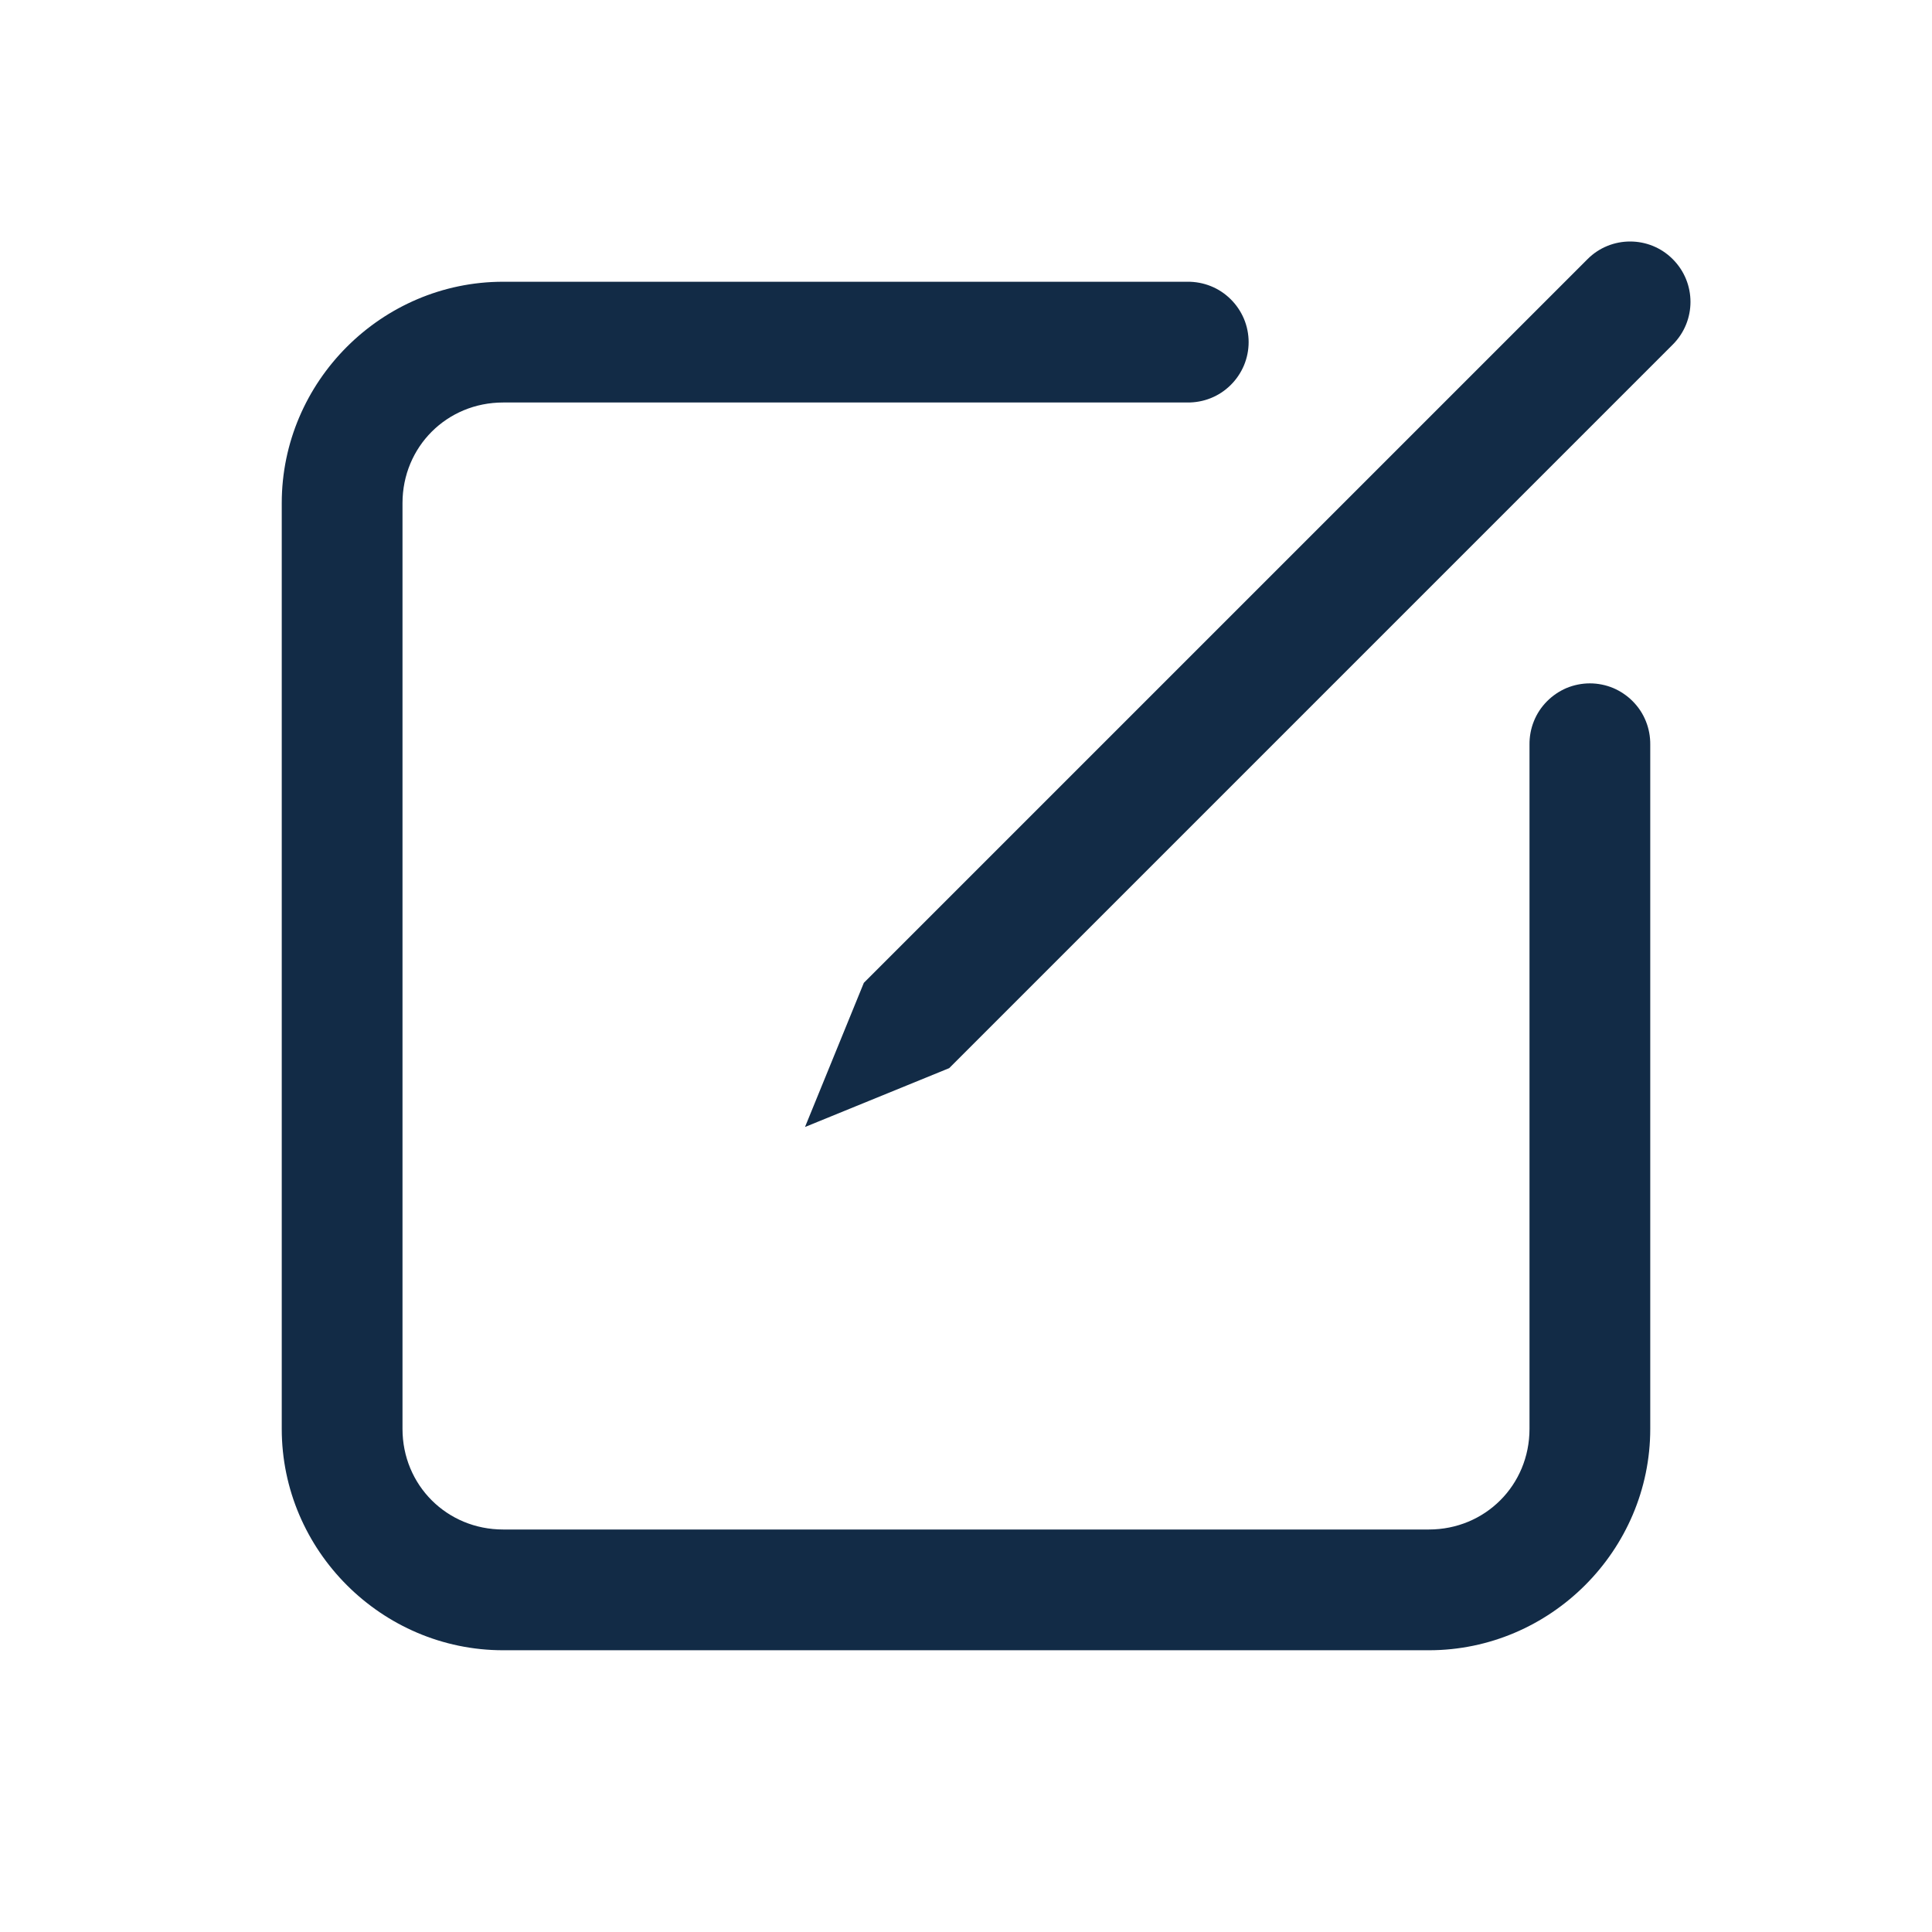 <svg width="24" height="24" viewBox="0 0 24 24" fill="none" xmlns="http://www.w3.org/2000/svg">
<path d="M20.25 3C20.058 3 19.866 3.073 19.72 3.22L10.731 12.209L10 14L11.791 13.269L20.78 4.28C21.073 3.987 21.073 3.513 20.78 3.22C20.634 3.073 20.442 3 20.25 3ZM6.25 3.5C4.74 3.5 3.5 4.74 3.5 6.25V17.75C3.5 19.26 4.74 20.5 6.25 20.5H17.75C19.26 20.5 20.5 19.26 20.5 17.75V9.25C20.501 9.151 20.483 9.052 20.446 8.96C20.409 8.867 20.354 8.784 20.284 8.713C20.214 8.642 20.131 8.586 20.04 8.547C19.948 8.509 19.849 8.489 19.75 8.489C19.651 8.489 19.552 8.509 19.46 8.547C19.369 8.586 19.286 8.642 19.216 8.713C19.146 8.784 19.091 8.867 19.054 8.96C19.017 9.052 18.999 9.151 19 9.25V17.75C19 18.449 18.449 19 17.75 19H6.25C5.551 19 5 18.449 5 17.75V6.25C5 5.551 5.551 5 6.25 5H14.75C14.849 5.001 14.948 4.983 15.04 4.946C15.133 4.909 15.216 4.854 15.287 4.784C15.358 4.714 15.414 4.631 15.453 4.539C15.491 4.448 15.511 4.349 15.511 4.25C15.511 4.151 15.491 4.052 15.453 3.961C15.414 3.869 15.358 3.786 15.287 3.716C15.216 3.646 15.133 3.591 15.04 3.554C14.948 3.517 14.849 3.499 14.75 3.5H6.25Z" fill="#122B46"/>
</svg>
